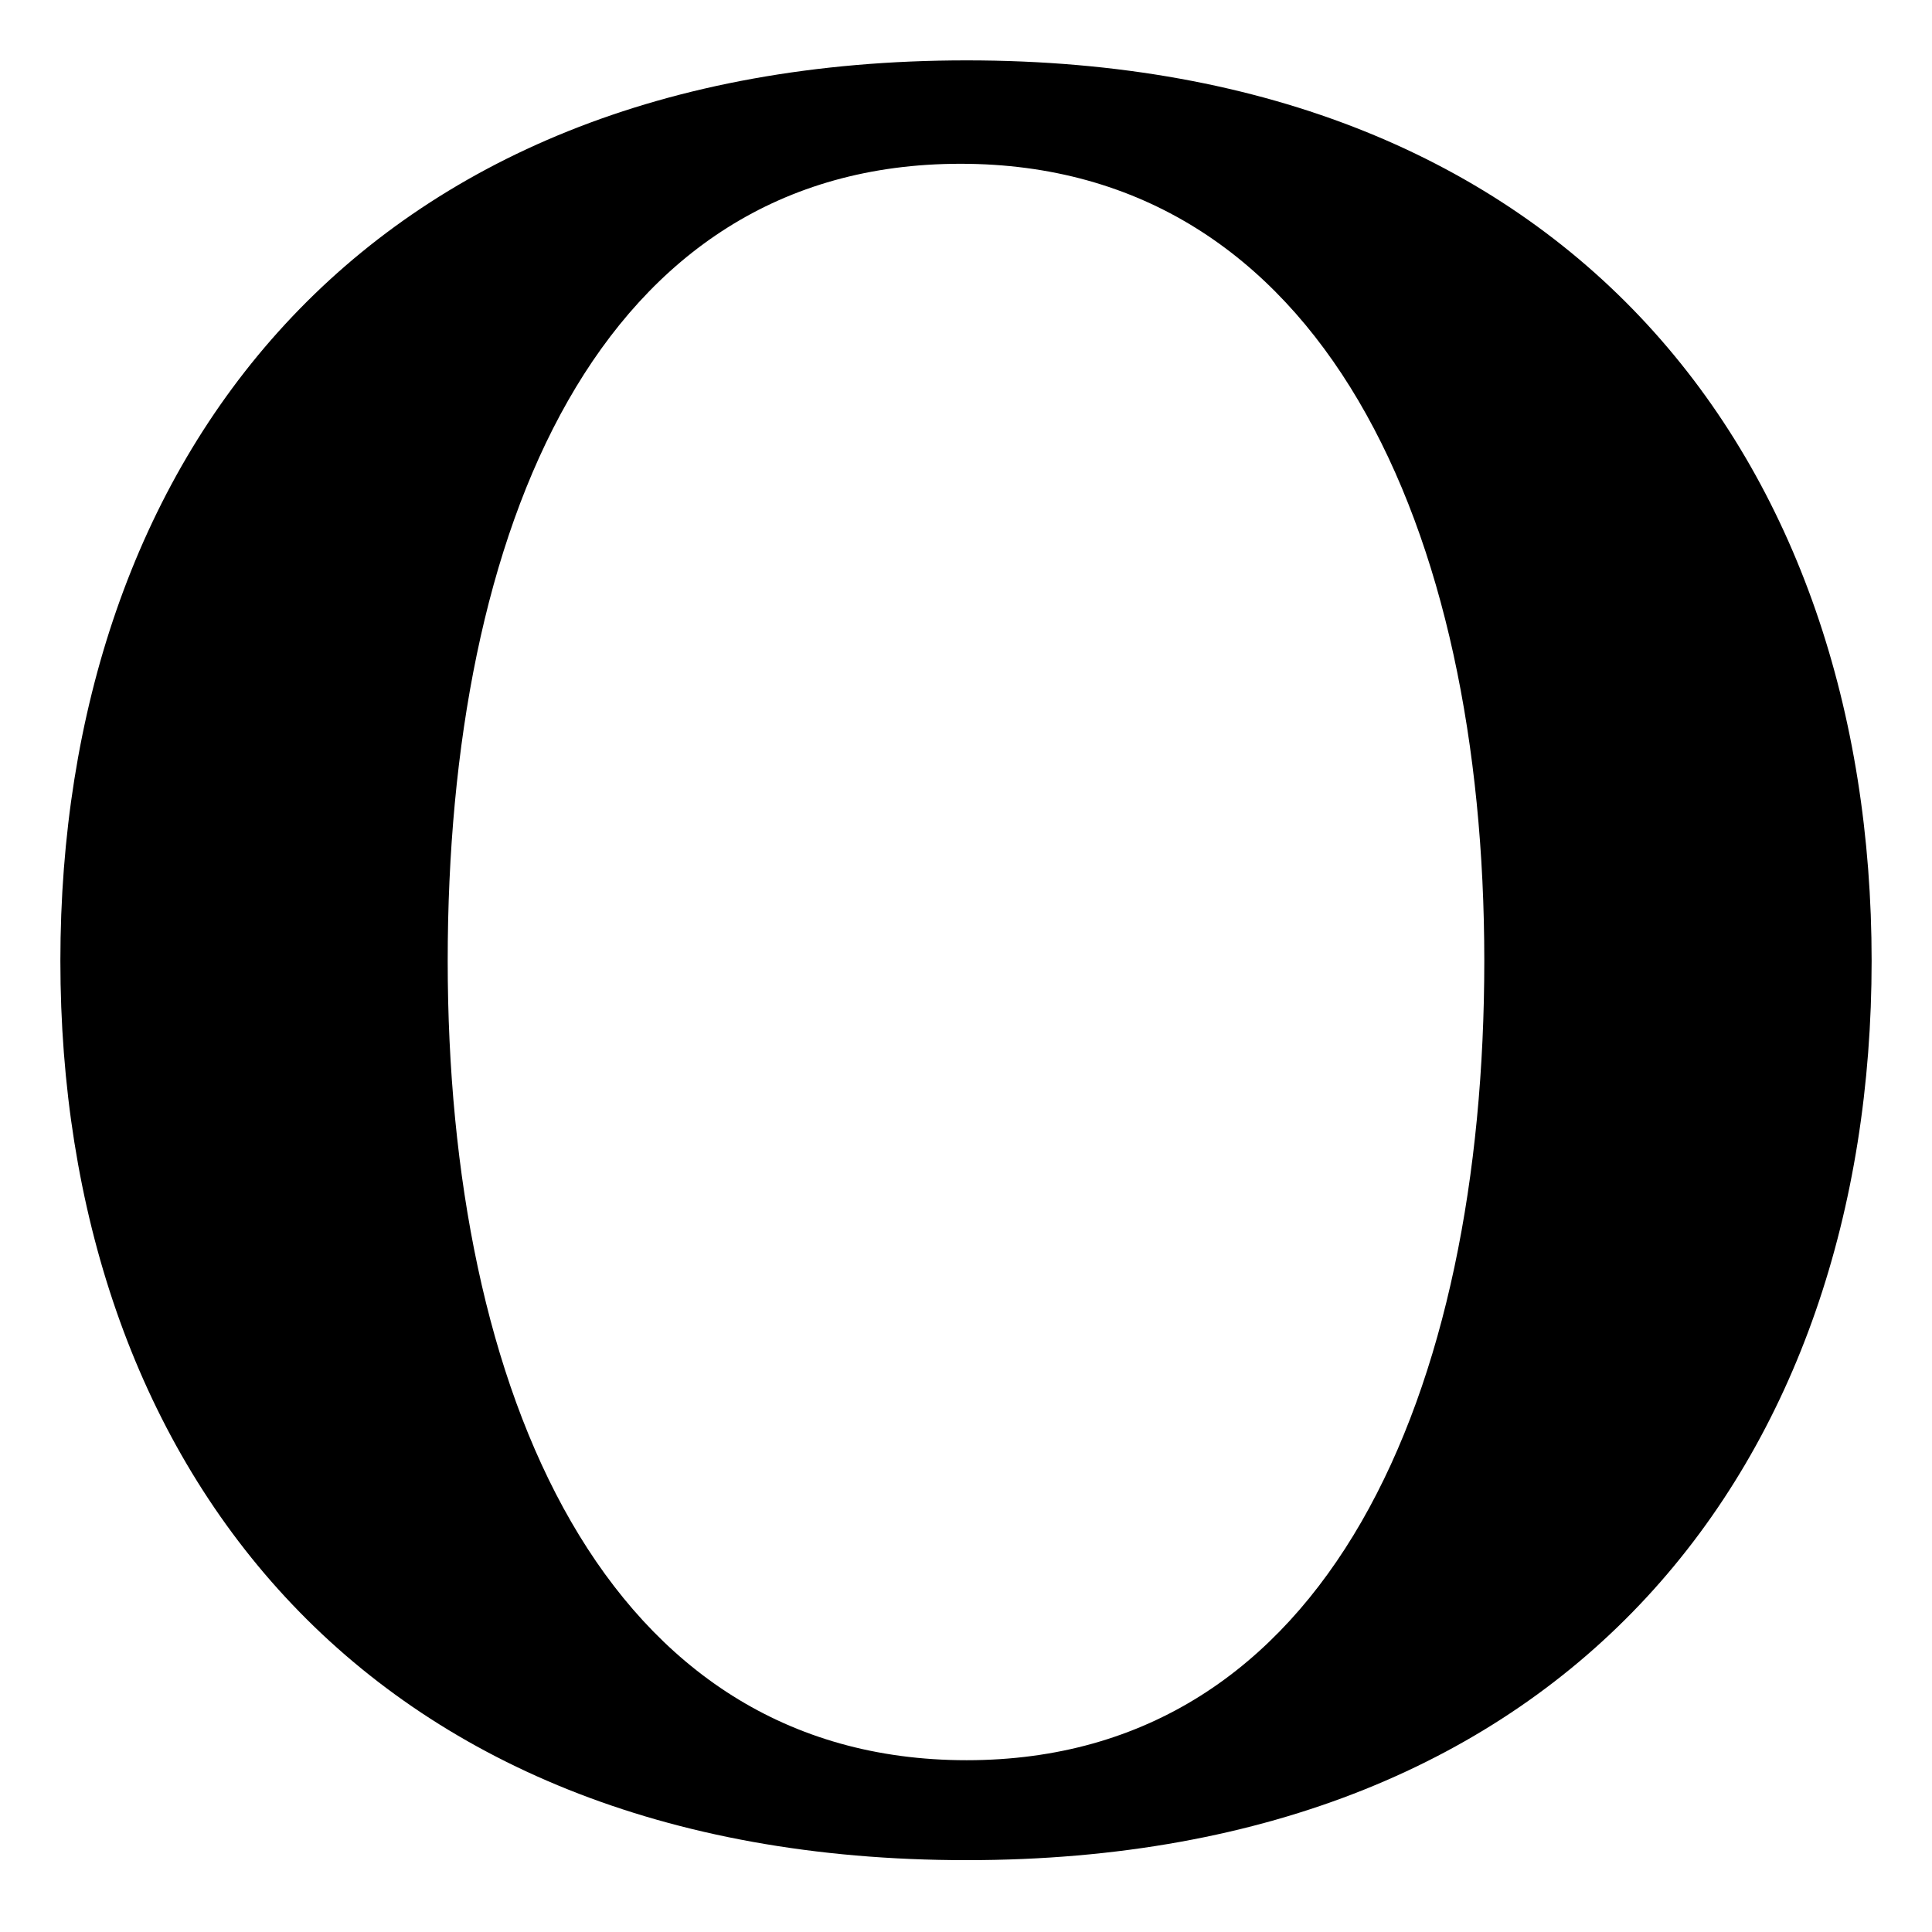 <svg xmlns="http://www.w3.org/2000/svg" width="48" height="48" viewBox="0 0 48 48" fill="currentColor"><path d="M46.5 23.872c0 12.355 -7.393 22.343 -22.485 22.343c-15.122 0 -22.515 -9.988 -22.515 -22.343s7.393 -22.372 22.515 -22.372c15.092 0 22.485 10.017 22.485 22.372zm-9.623 0c0 -10.71 -4.002 -19.803 -13.014 -19.803c-9.013 0 -12.74 9.093 -12.74 19.803c0 10.68 3.88 19.86 12.892 19.86s12.862 -9.18 12.862 -19.86z"/></svg>